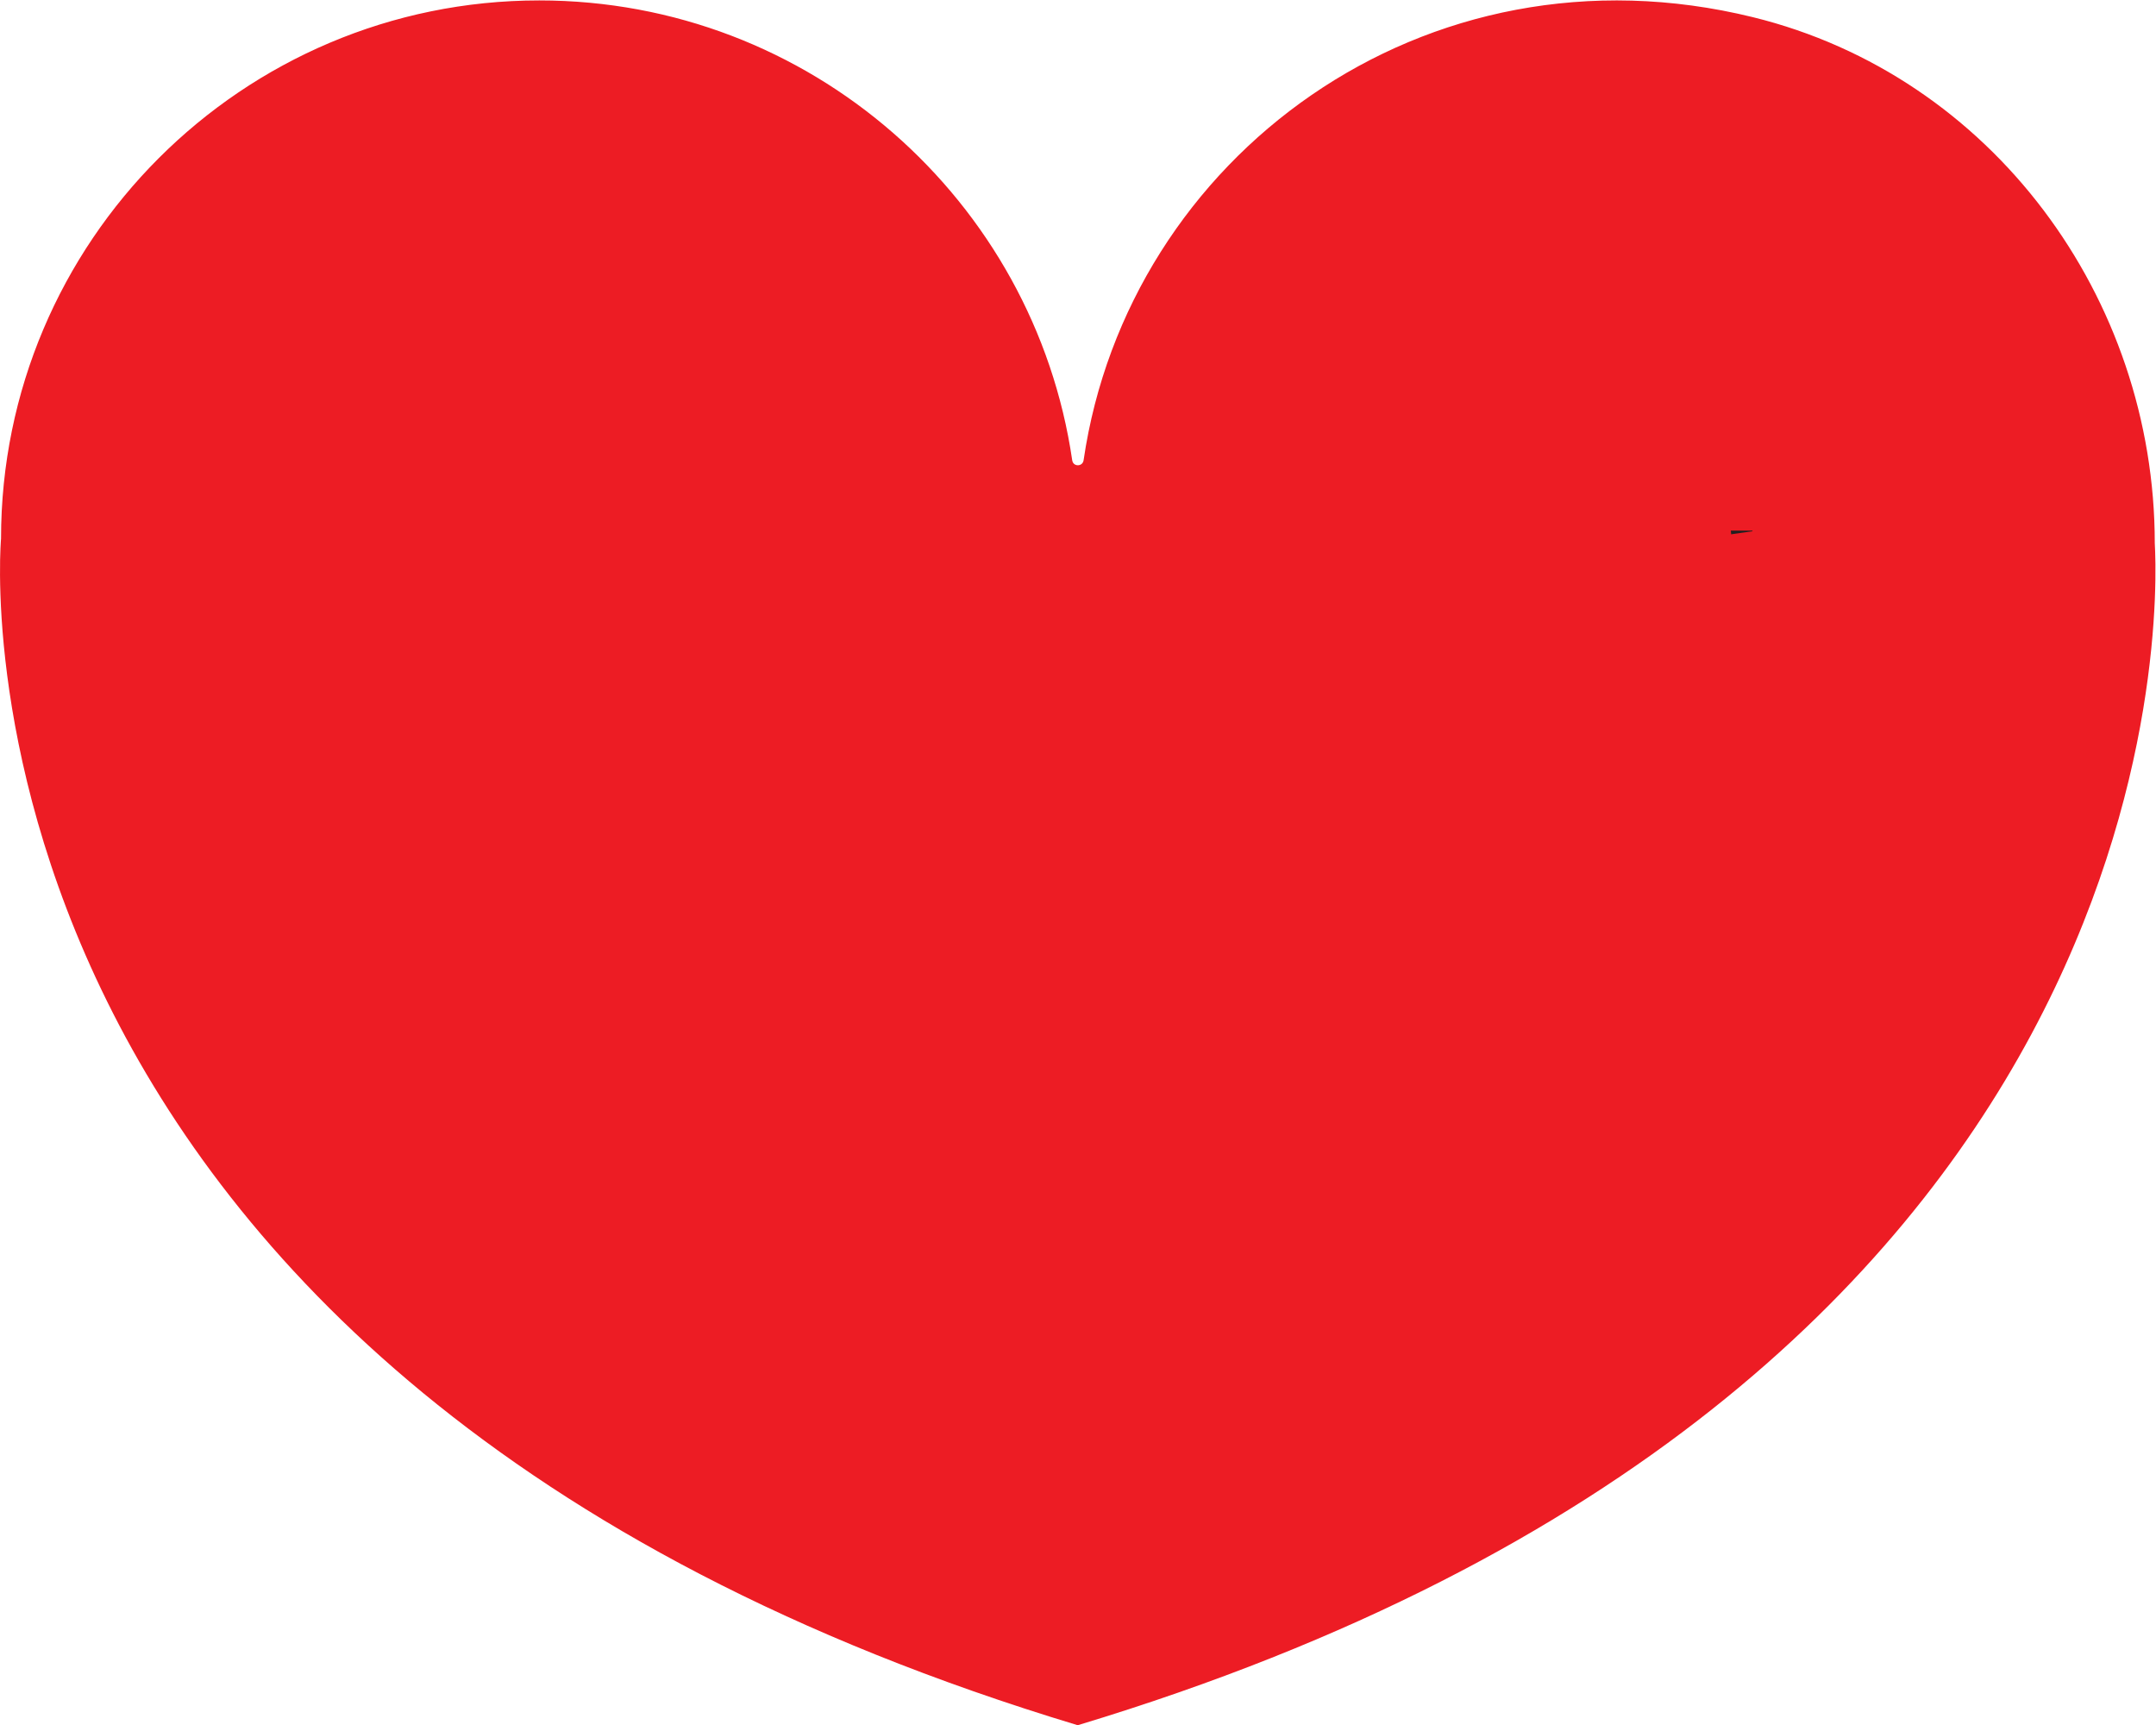<?xml version="1.0" encoding="UTF-8" standalone="no"?>
<svg
   xmlns:dc="http://purl.org/dc/elements/1.1/"
   xmlns:cc="http://creativecommons.org/ns#"
   xmlns:rdf="http://www.w3.org/1999/02/22-rdf-syntax-ns#"
   xmlns:svg="http://www.w3.org/2000/svg"
   xmlns="http://www.w3.org/2000/svg"
   viewBox="0 0 133.333 106.677"
   height="106.677"
   width="133.333"
   xml:space="preserve"
   id="svg2"
   version="1.1"><defs
     id="defs6"><clipPath
       id="clipPath18"
       clipPathUnits="userSpaceOnUse"><path
         id="path16"
         d="M 0,80.008 H 100 V 0 H 0 Z" /></clipPath></defs><g
     transform="matrix(1.333,0,0,-1.333,0,106.677)"
     id="g10"><g
       id="g12"><g
         clip-path="url(#clipPath18)"
         id="g14"><g
           transform="translate(50.008,1e-4)"
           id="g20"><path
             id="path22"
             style="fill:#ed1c24;fill-opacity:1;fill-rule:nonzero;stroke:none"
             d="m 0,0 h -0.017 c -53.462,16.135 -49.943,55.036 -49.943,55.036 0,13.783 11.188,24.972 24.971,24.972 12.562,0 22.961,-9.272 24.725,-21.333 0.045,-0.309 0.483,-0.305 0.528,0.003 2.055,14.04 15.812,24.3 31.059,20.551 C 42.398,76.506 49.96,66.23 49.96,54.825 50.138,51.679 51.127,15.438 0,0" /></g><g
           transform="translate(80.81,55.314)"
           id="g24"><path
             id="path26"
             style="fill:none;stroke:#231f20;stroke-width:1;stroke-linecap:butt;stroke-linejoin:miter;stroke-miterlimit:10;stroke-dasharray:none;stroke-opacity:1"
             d="M 0,0 C -0.01,0.07 -0.01,0.1 -0.01,0.1" /></g></g></g></g></svg>